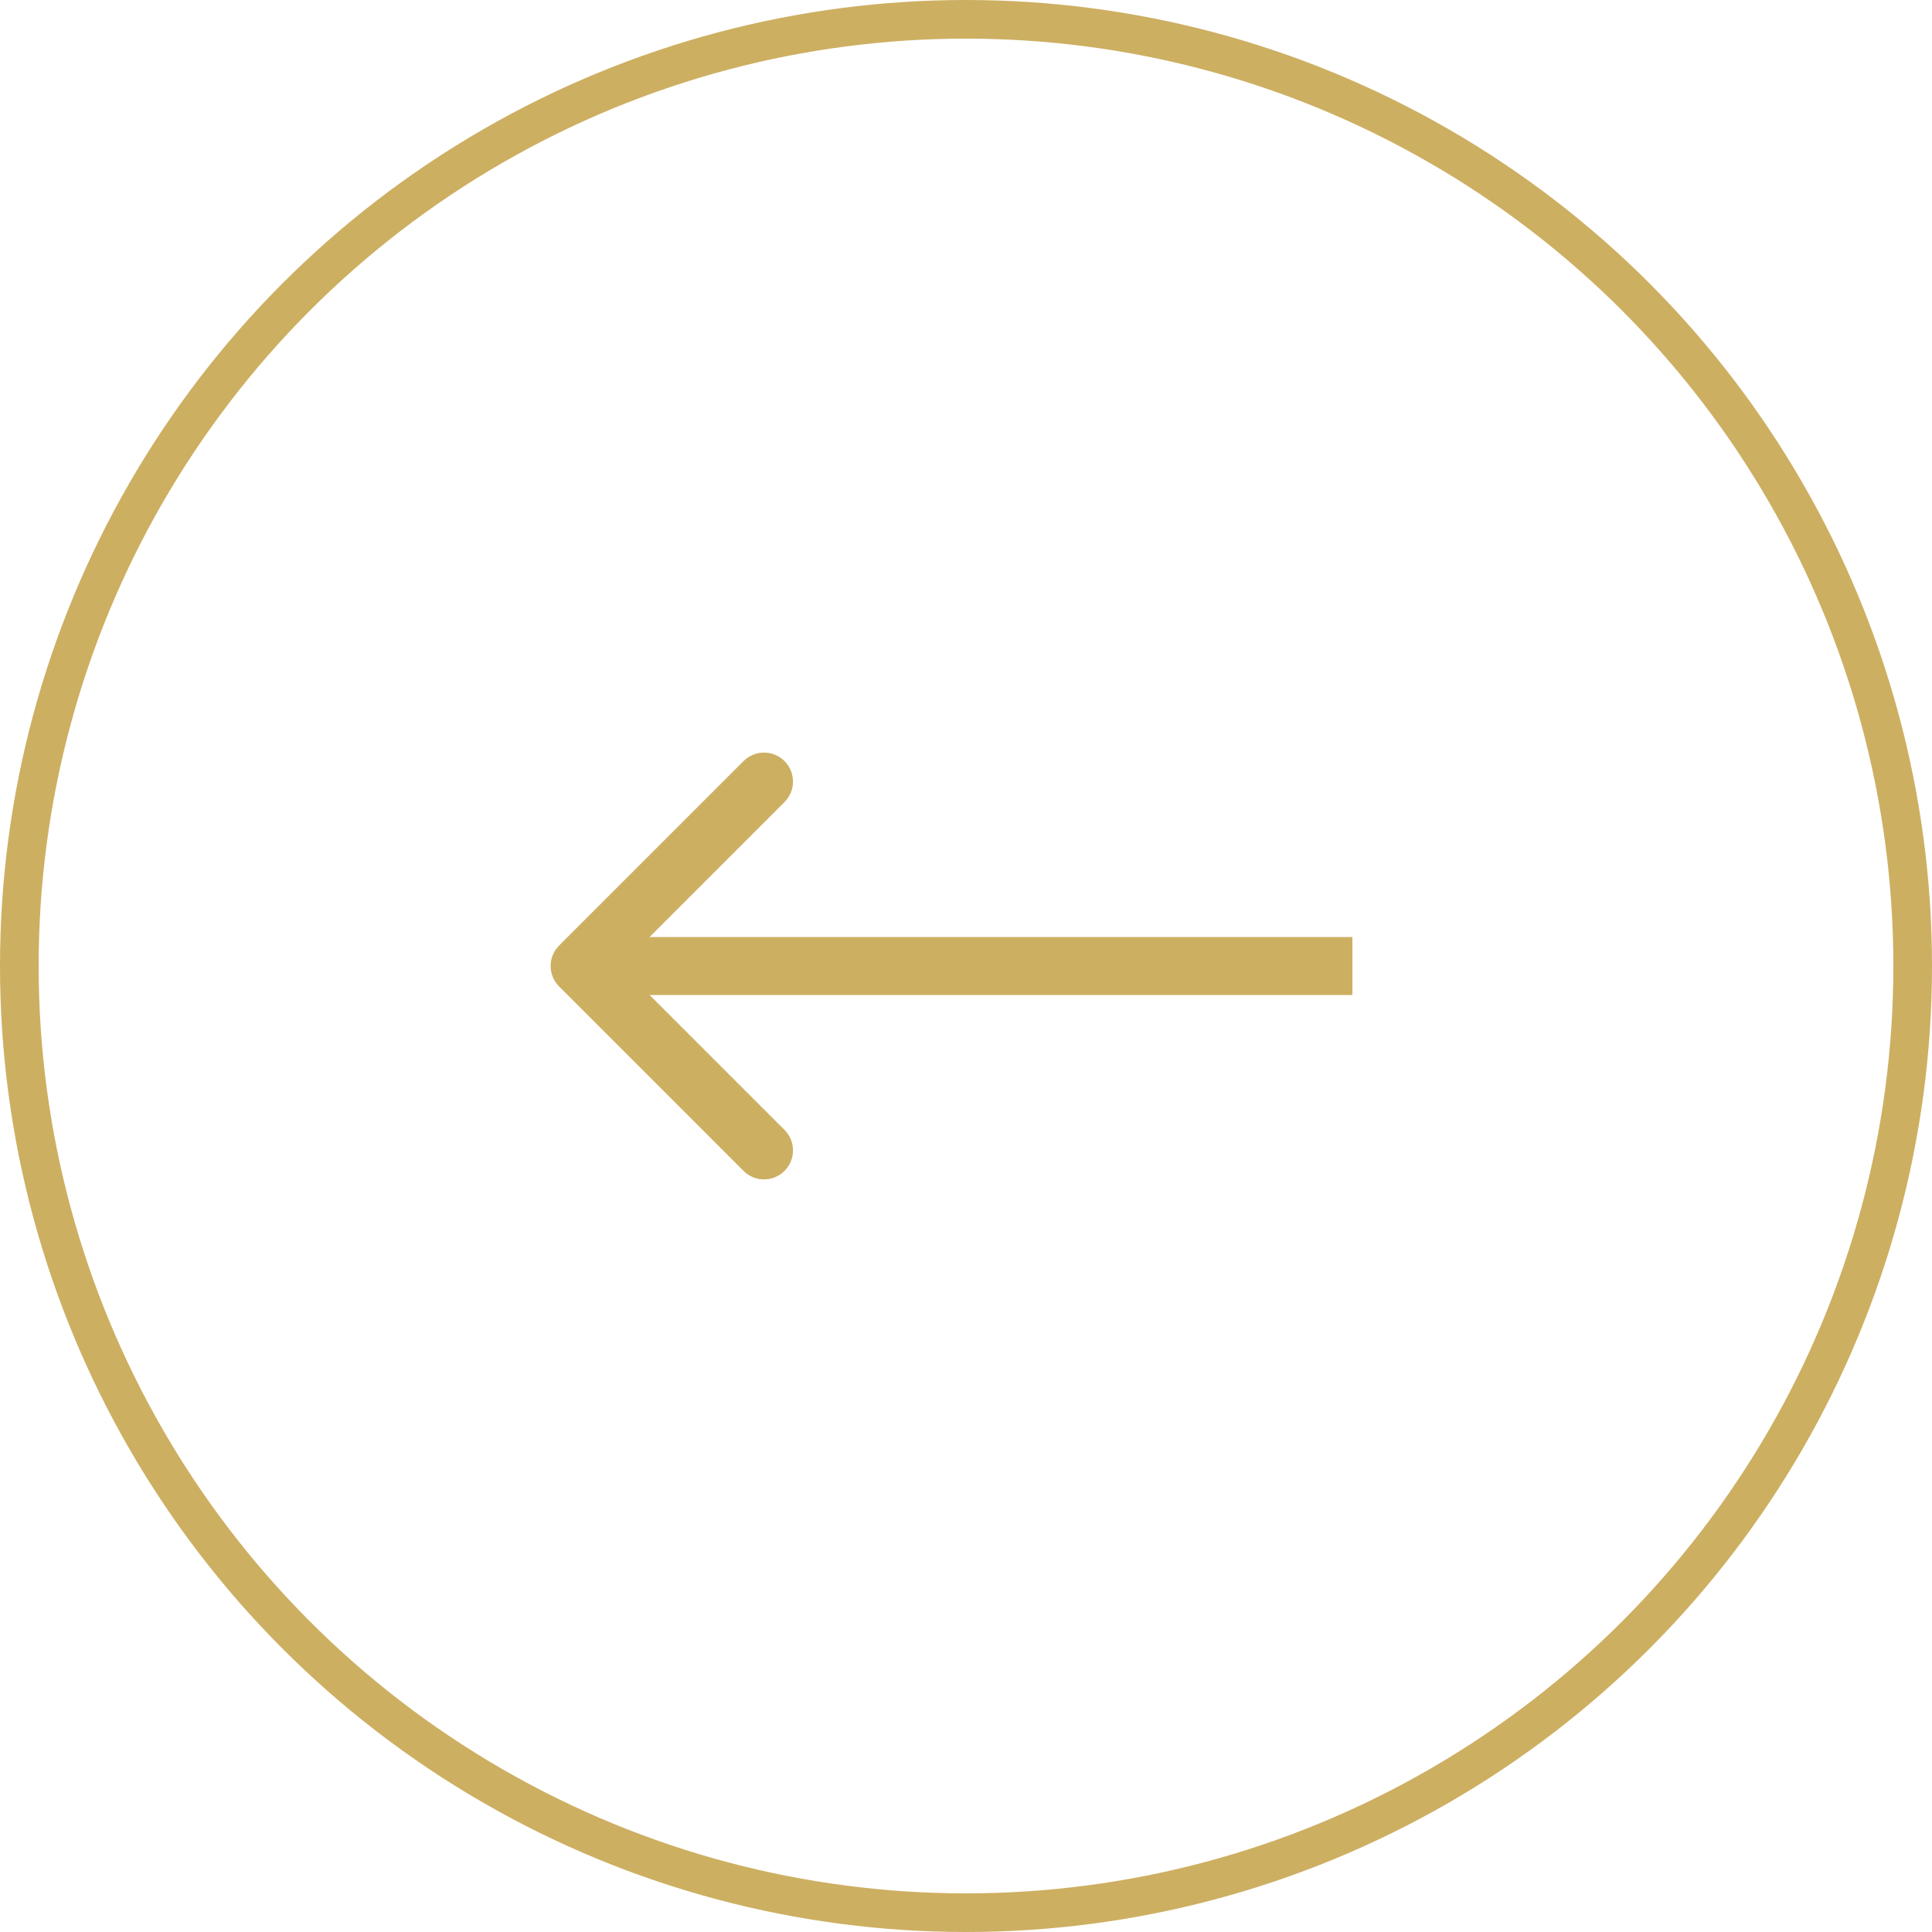 <svg width="50" height="50" viewBox="0 0 50 50" fill="none" xmlns="http://www.w3.org/2000/svg">
<circle cx="25" cy="25" r="24.5" stroke="#CDAF62"/>
<path d="M14.47 25.53C14.177 25.237 14.177 24.763 14.47 24.47L19.243 19.697C19.535 19.404 20.01 19.404 20.303 19.697C20.596 19.99 20.596 20.465 20.303 20.757L16.061 25L20.303 29.243C20.596 29.535 20.596 30.01 20.303 30.303C20.01 30.596 19.535 30.596 19.243 30.303L14.47 25.53ZM35 25.75L15 25.75L15 24.25L35 24.25L35 25.75Z" fill="#CDAF62"/>
</svg>
